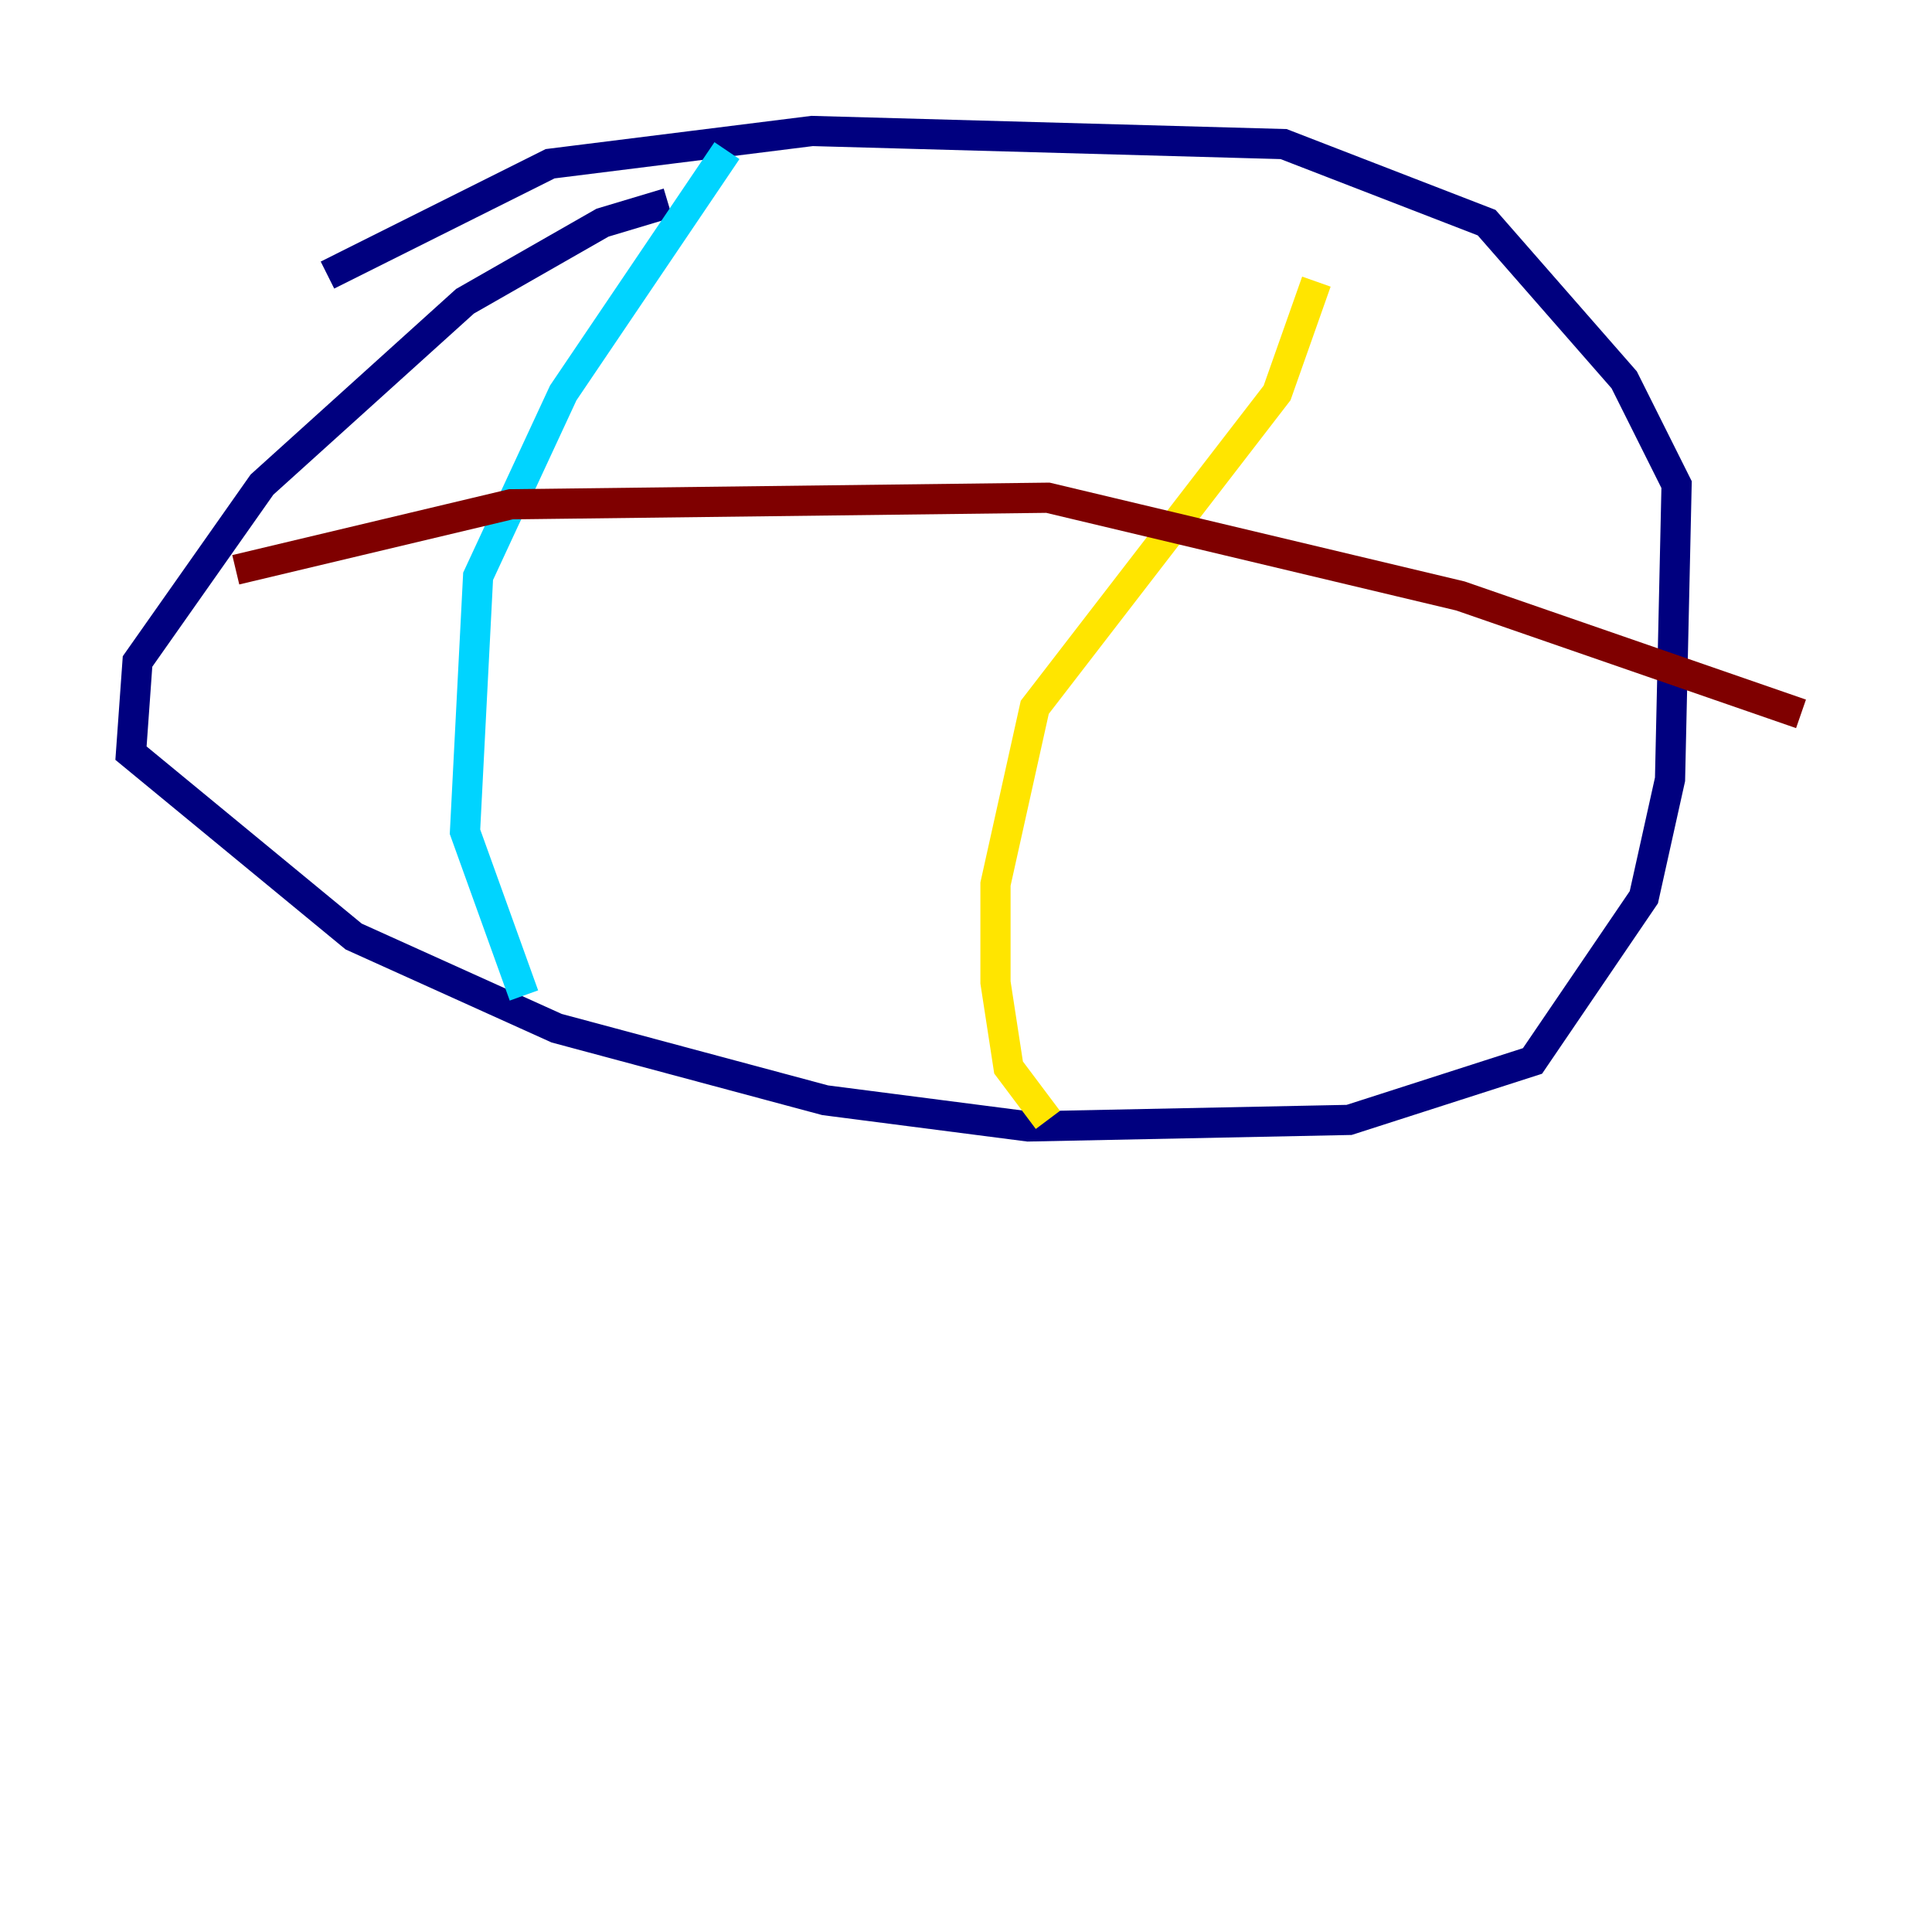 <?xml version="1.0" encoding="utf-8" ?>
<svg baseProfile="tiny" height="128" version="1.2" viewBox="0,0,128,128" width="128" xmlns="http://www.w3.org/2000/svg" xmlns:ev="http://www.w3.org/2001/xml-events" xmlns:xlink="http://www.w3.org/1999/xlink"><defs /><polyline fill="none" points="44.258,13.451 39.919,14.752 30.807,19.959 17.356,32.108 9.112,43.824 8.678,49.898 23.43,62.047 36.881,68.122 54.671,72.895 68.122,74.63 89.383,74.197 101.532,70.291 108.909,59.444 110.644,51.634 111.078,32.108 107.607,25.166 98.495,14.752 85.044,9.546 53.803,8.678 36.447,10.848 21.695,18.224" stroke="#00007f" stroke-width="2" /><polyline fill="none" points="48.163,9.98 37.315,26.034 31.675,38.183 30.807,55.105 34.712,65.953" stroke="#00d4ff" stroke-width="2" /><polyline fill="none" points="87.214,18.658 84.61,26.034 68.556,46.861 65.953,58.576 65.953,65.085 66.82,70.725 69.424,74.197" stroke="#ffe500" stroke-width="2" /><polyline fill="none" points="15.62,37.749 33.844,33.41 69.424,32.976 96.759,39.485 119.322,47.295" stroke="#7f0000" stroke-width="2" /></svg>